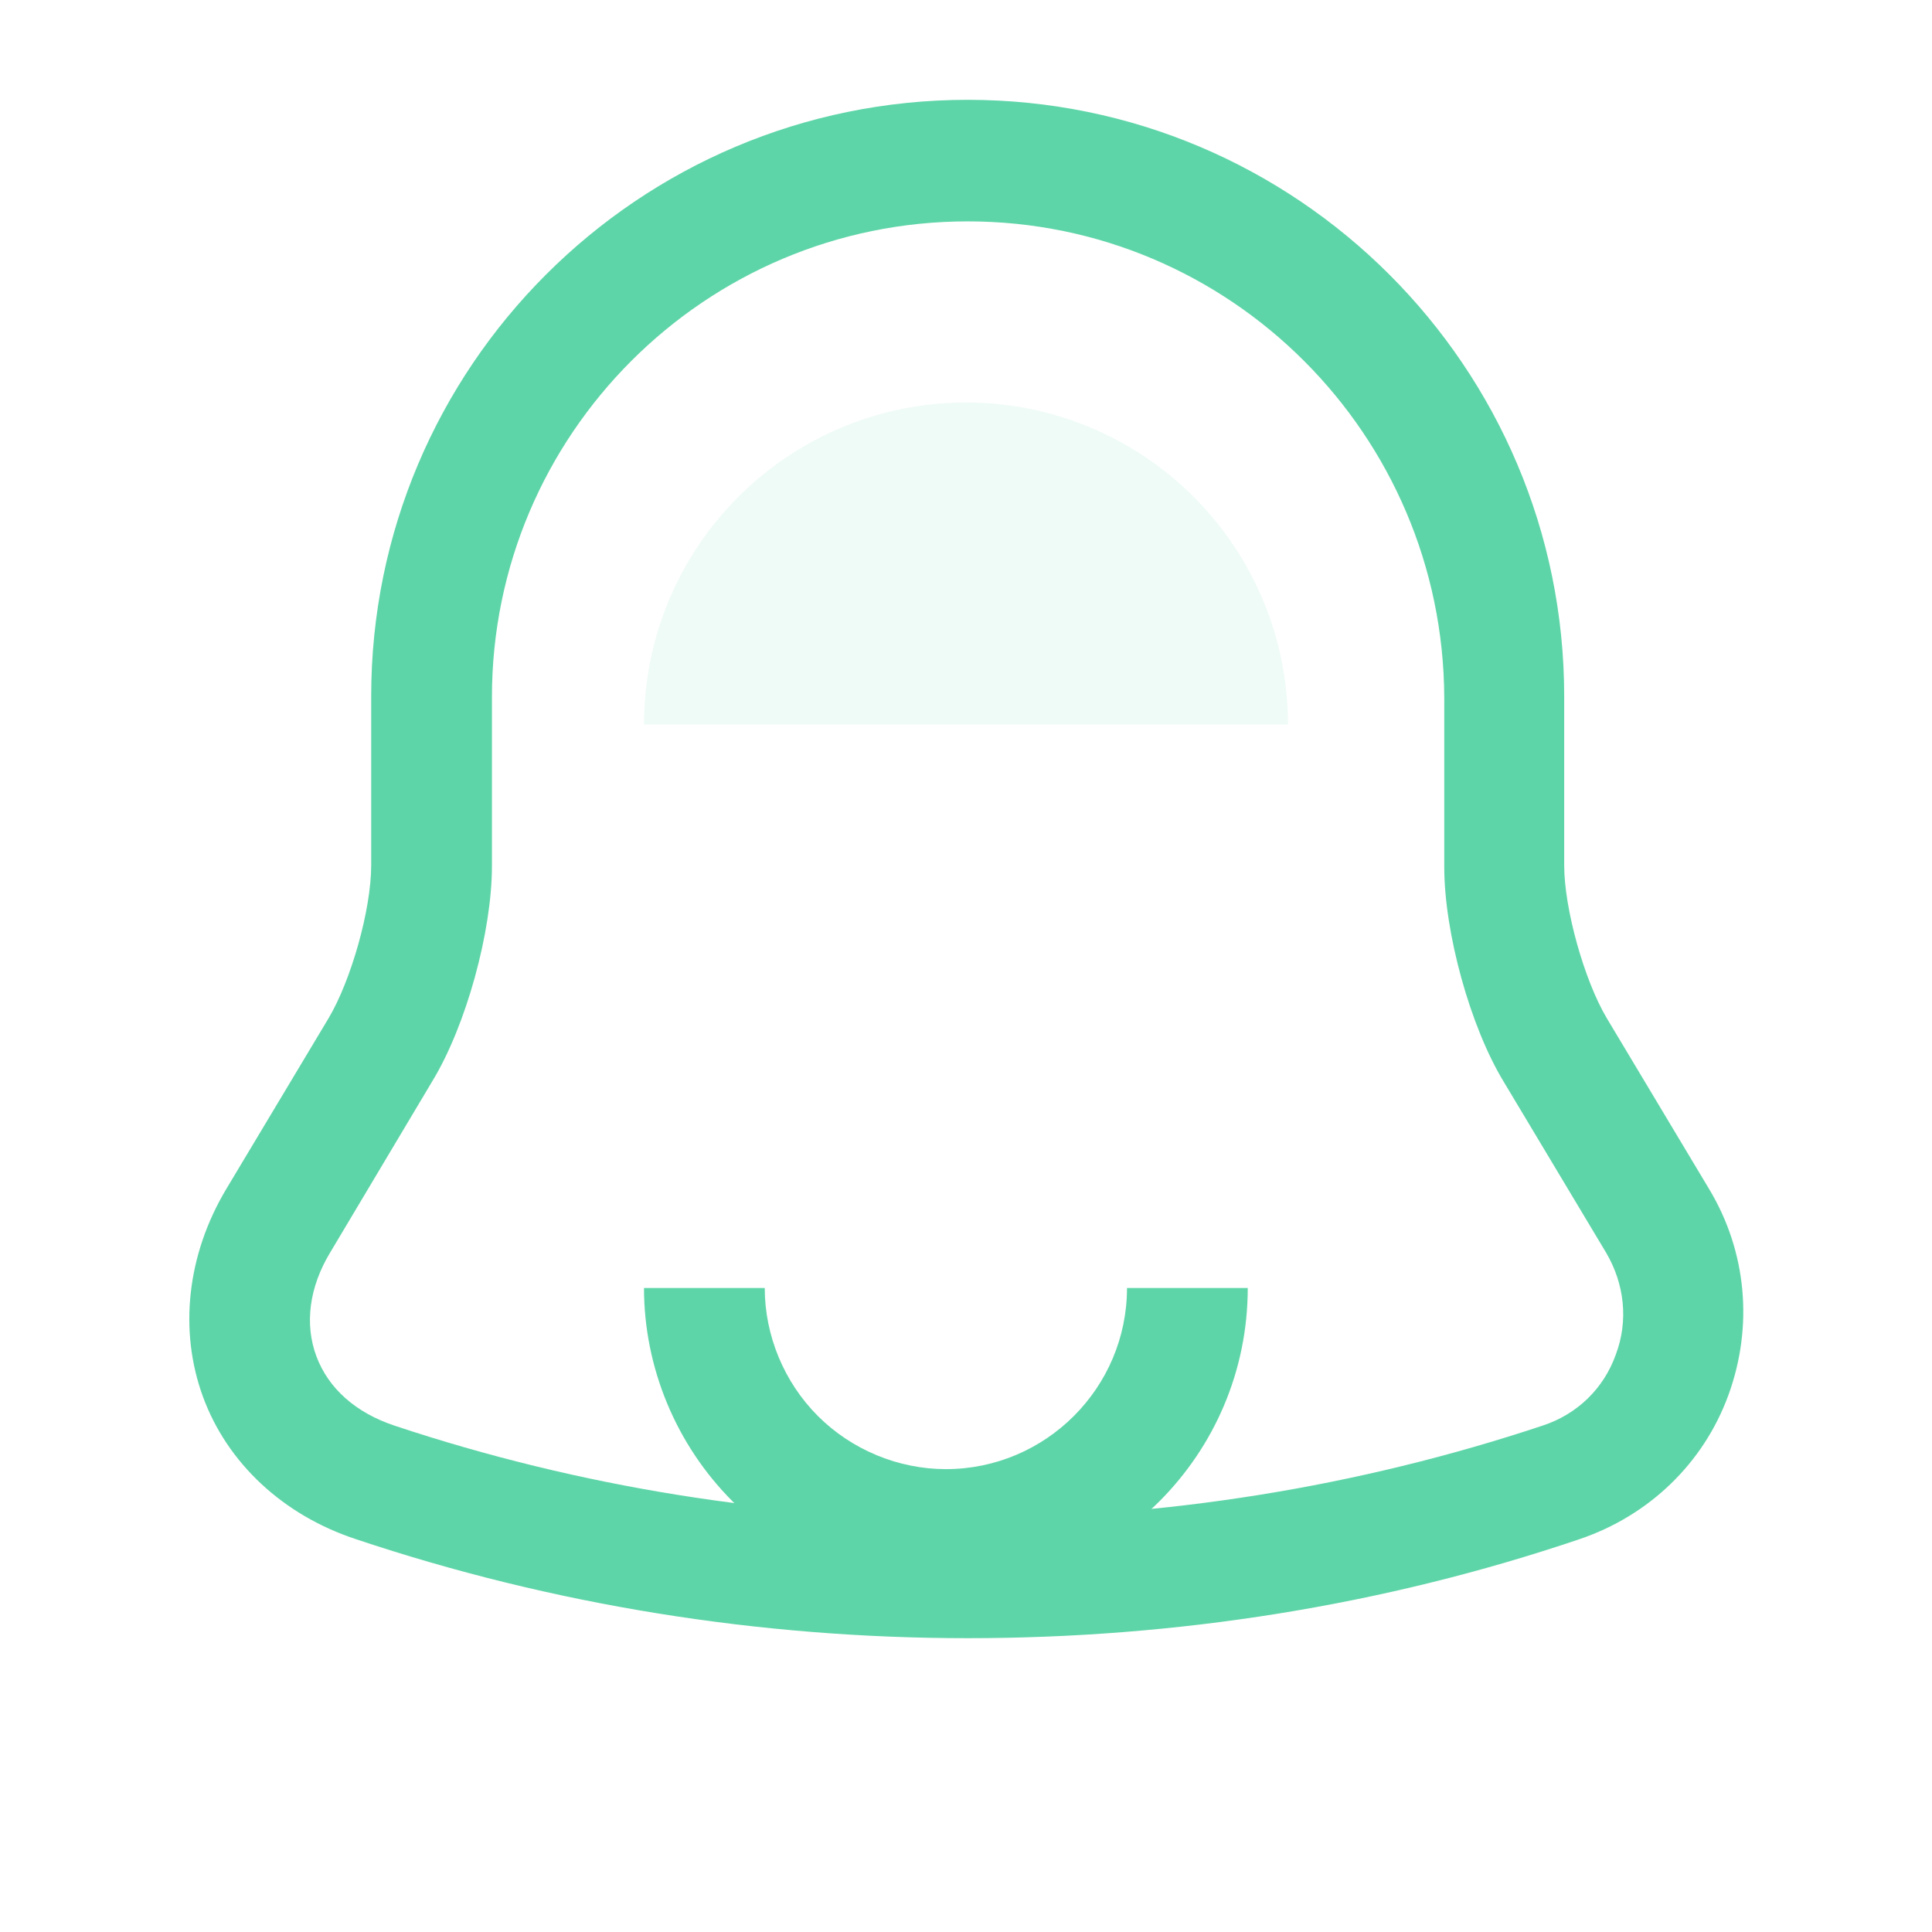 <svg width="24" height="24" viewBox="0 0 24 24" fill="none" xmlns="http://www.w3.org/2000/svg">
<g id="Group 147">
<path id="Vector" d="M12.021 20.35C9.441 20.35 6.871 19.94 4.421 19.12C3.511 18.82 2.821 18.17 2.521 17.35C2.221 16.53 2.321 15.59 2.811 14.77L4.081 12.65C4.361 12.18 4.611 11.3 4.611 10.75V8.65C4.611 4.56 7.931 1.24 12.021 1.24C16.111 1.24 19.431 4.56 19.431 8.65V10.75C19.431 11.29 19.681 12.18 19.961 12.65L21.231 14.77C21.701 15.55 21.781 16.48 21.471 17.33C21.161 18.18 20.481 18.83 19.621 19.12C17.171 19.95 14.601 20.35 12.021 20.35ZM12.021 2.75C8.761 2.75 6.111 5.4 6.111 8.66V10.76C6.111 11.57 5.791 12.74 5.371 13.43L4.101 15.56C3.841 15.99 3.781 16.45 3.931 16.85C4.081 17.25 4.421 17.55 4.901 17.71C9.501 19.24 14.561 19.24 19.161 17.71C19.591 17.57 19.921 17.25 20.071 16.83C20.231 16.41 20.181 15.95 19.951 15.56L18.681 13.44C18.261 12.75 17.941 11.58 17.941 10.77V8.67C17.931 5.4 15.281 2.75 12.021 2.75Z" fill="#5ED5A8"/>
<path id="Ellipse 1" opacity="0.1" d="M16 9C16 7.939 15.579 6.922 14.828 6.172C14.078 5.421 13.061 5 12 5C10.939 5 9.922 5.421 9.172 6.172C8.421 6.922 8 7.939 8 9L12 9H16Z" fill="#5ED5A8"/>
<path id="Vector_2" d="M11.75 19.75C10.76 19.75 9.8 19.35 9.1 18.65C8.4 17.95 8 16.99 8 16H9.5C9.5 16.59 9.74 17.17 10.16 17.59C10.58 18.01 11.16 18.25 11.75 18.25C12.99 18.25 14 17.24 14 16H15.5C15.5 18.07 13.82 19.75 11.75 19.75Z" fill="#5ED5A8"/>
</g>
</svg>
